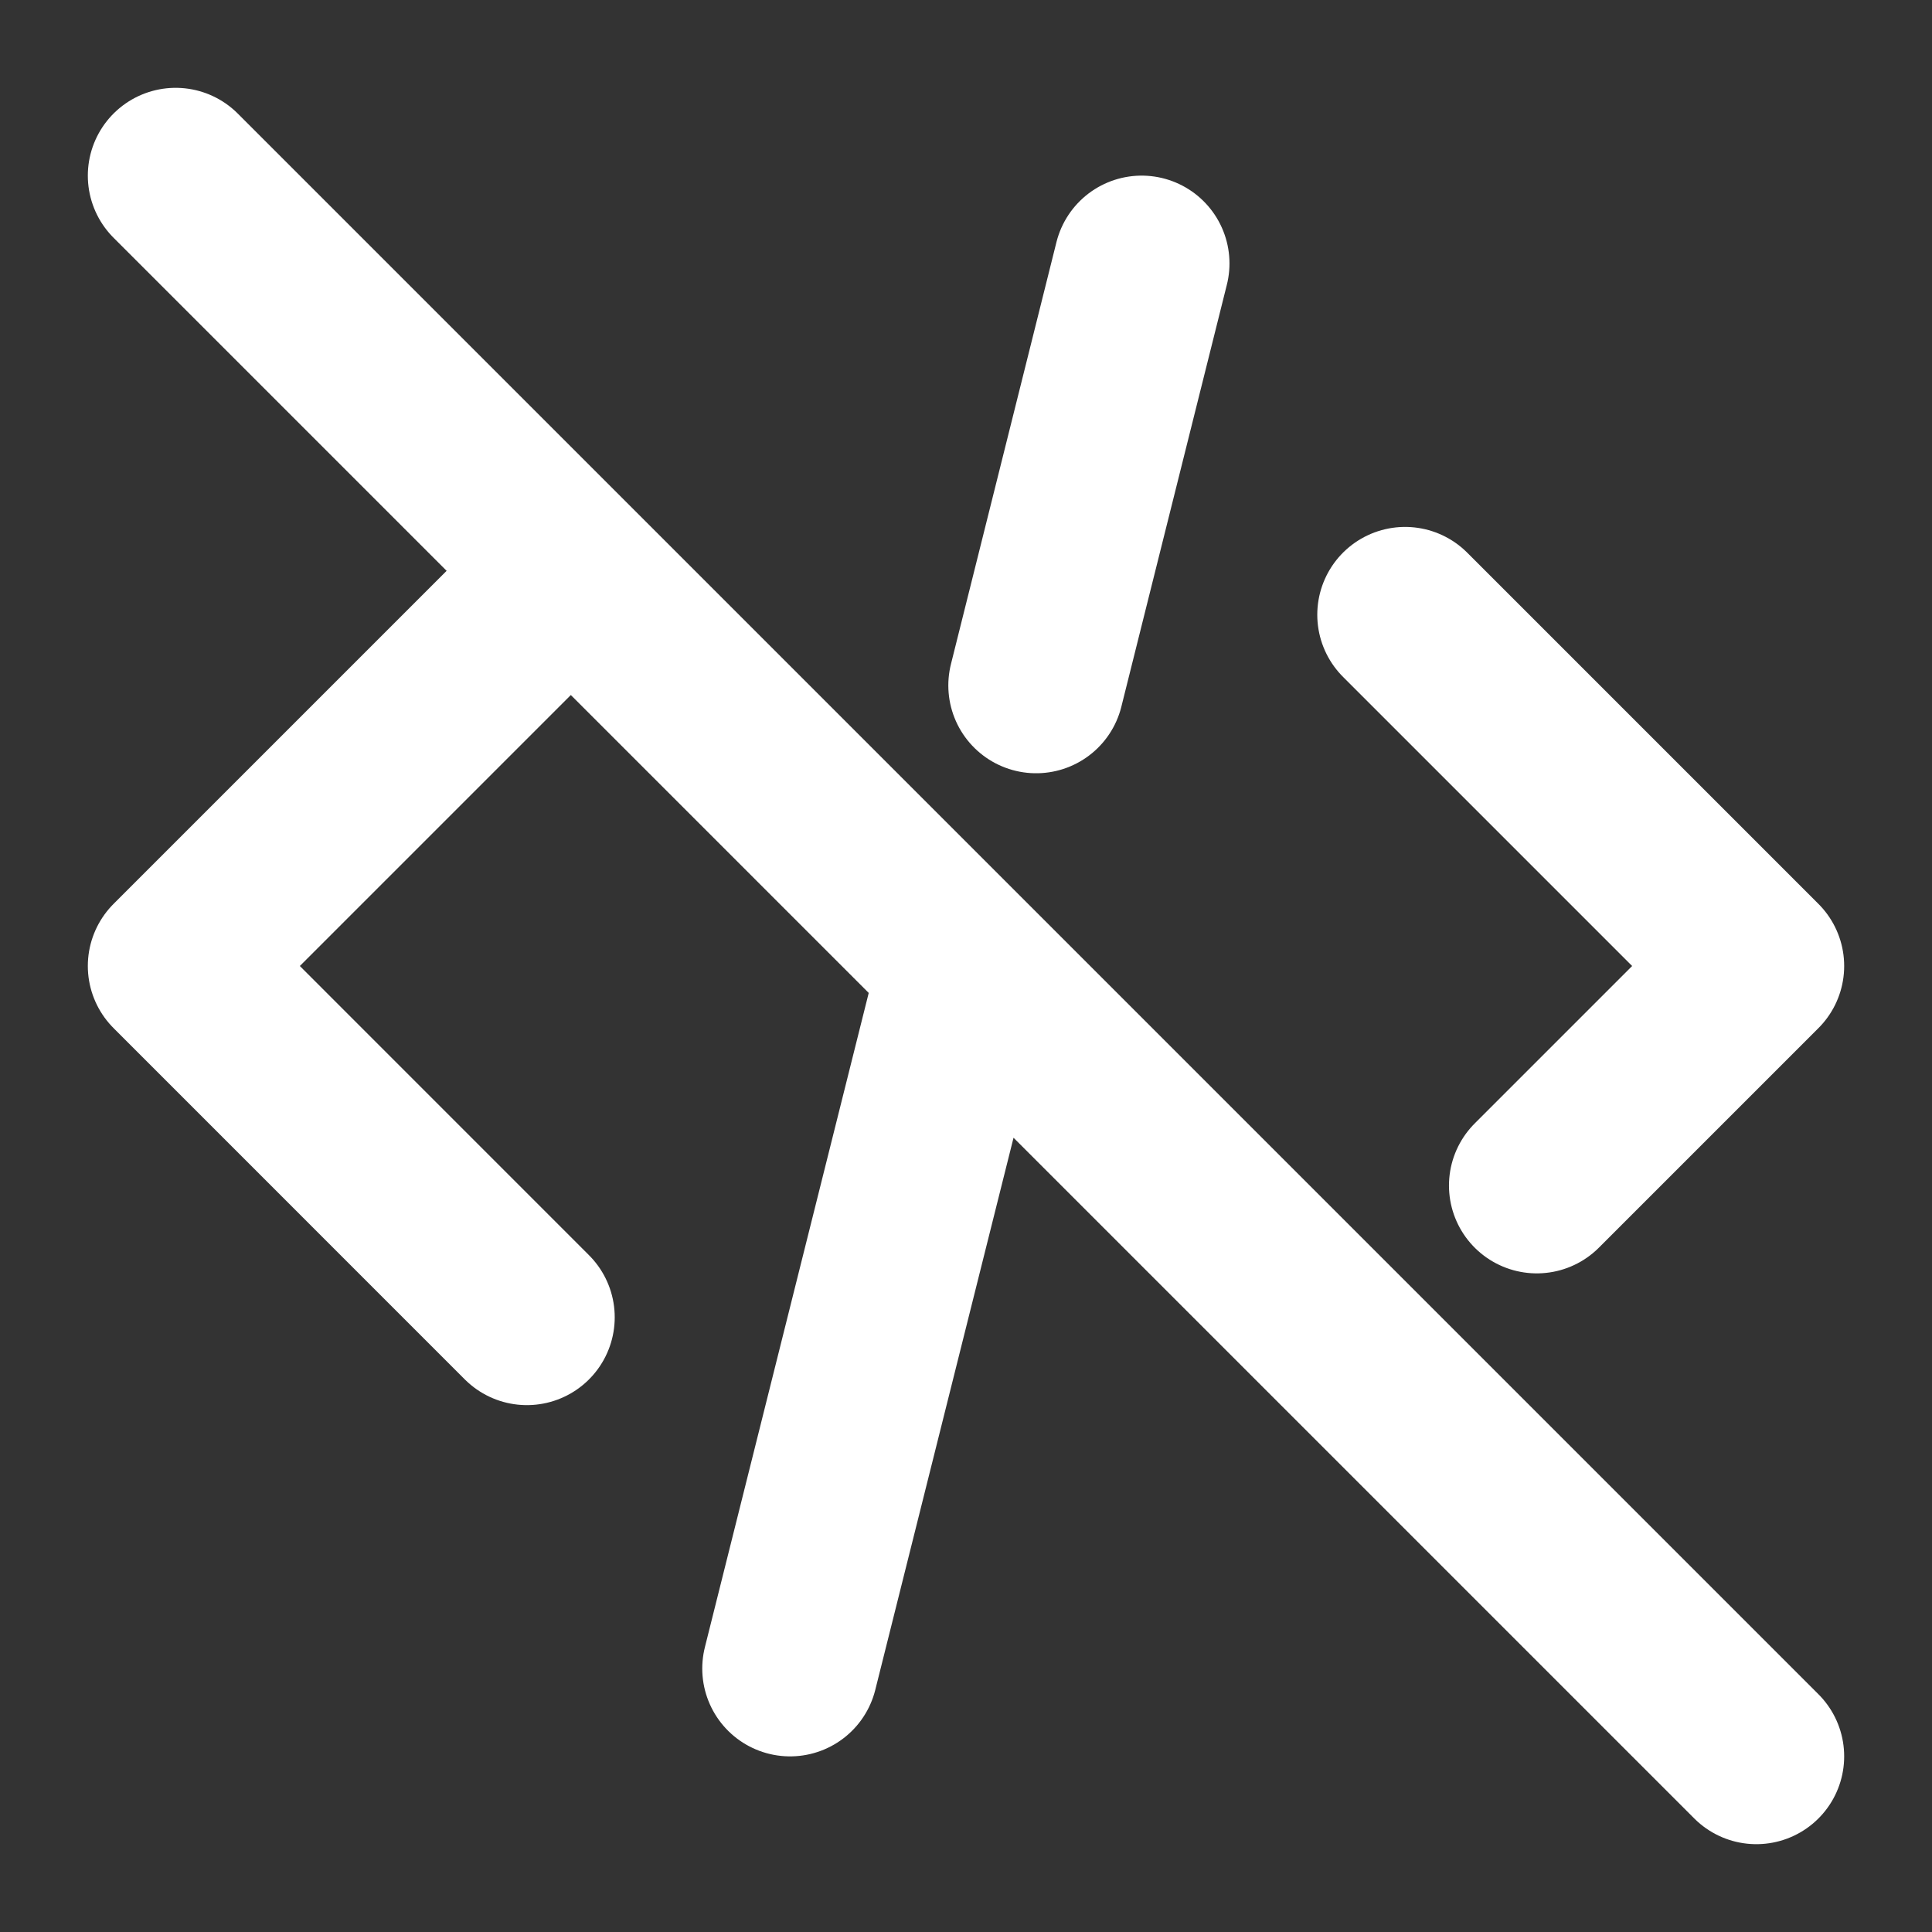 <svg width="36" height="36" viewBox="0 0 36 36" fill="none" xmlns="http://www.w3.org/2000/svg">
<rect x="0" y="0" width="36" height="36" fill="#333333" stroke="none"/>
<path d="M9.818 11.455L3.273 18L9.818 24.546M26.182 11.455L32.727 18L28.636 22.091M21.273 4.909L19.307 12.772M17.995 18.02L14.722 31.091M3.273 3.273L32.727 32.727" stroke="white" stroke-width="3.273" stroke-linecap="round" stroke-linejoin="round"/>
</svg>
